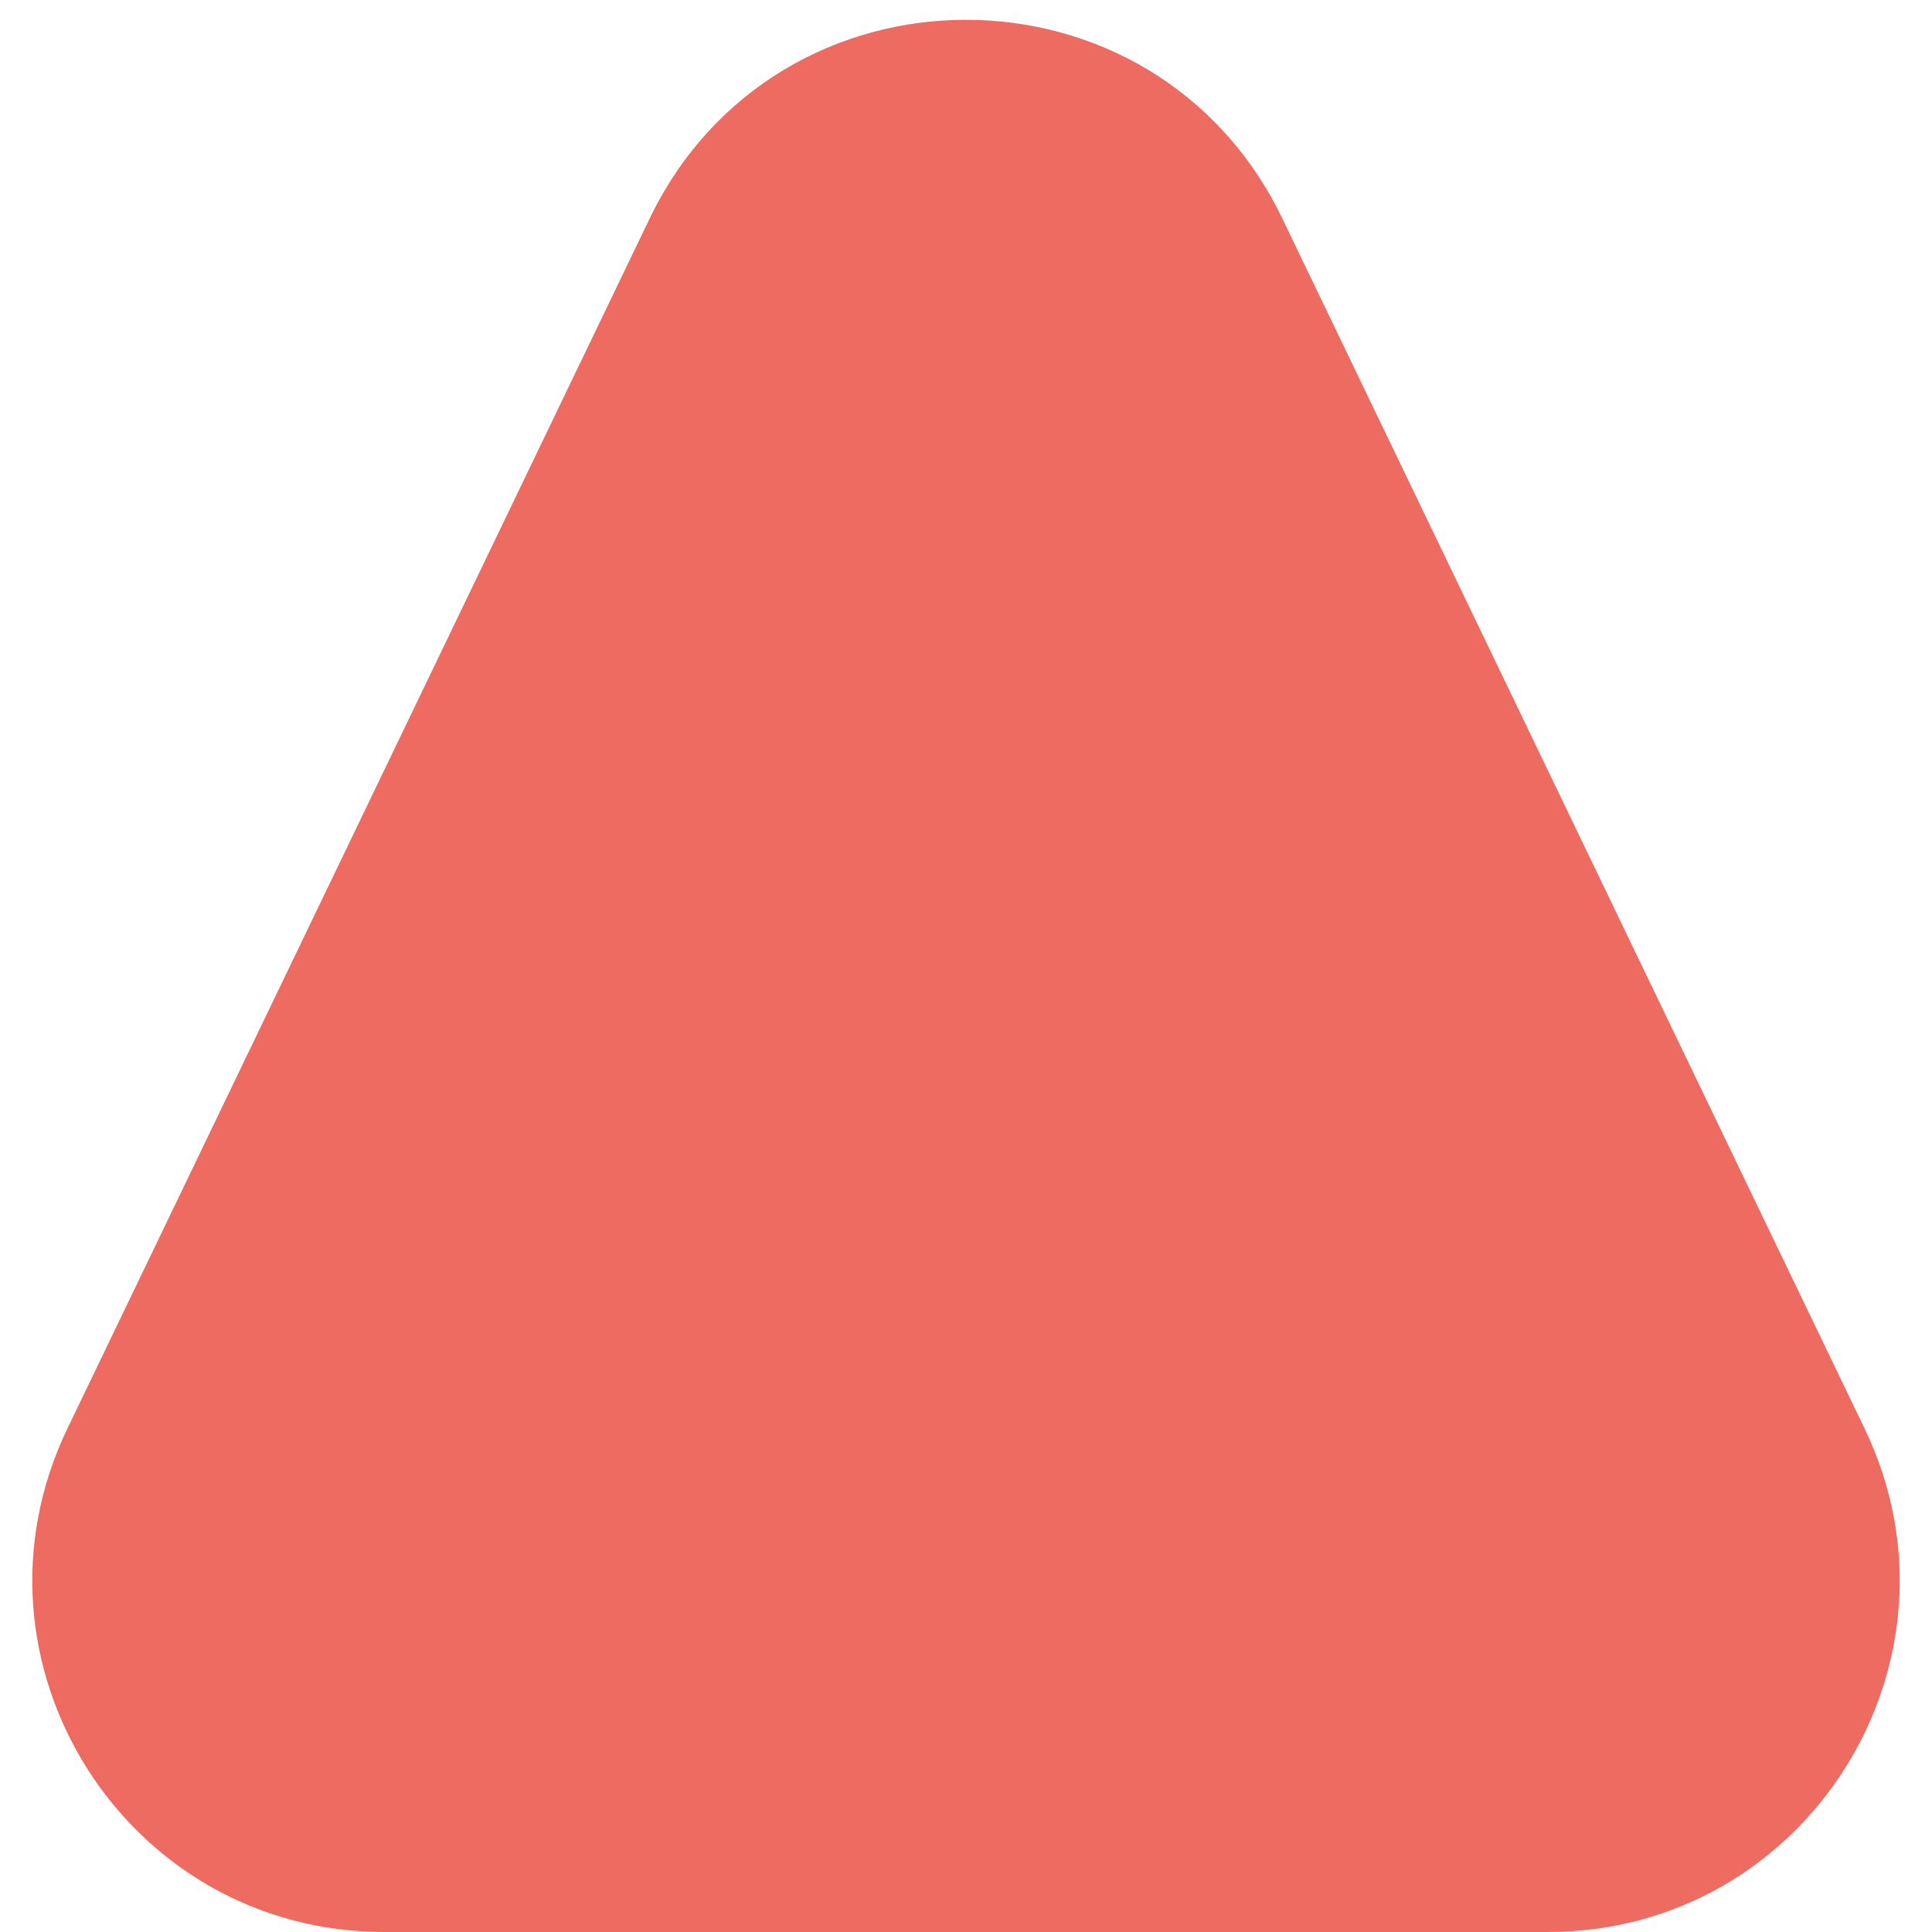 <svg width="11" height="11" viewBox="0 0 11 11" fill="none" xmlns="http://www.w3.org/2000/svg">
<path d="M3.698 1.246C4.424 -0.265 6.576 -0.265 7.302 1.246L10.616 8.133C11.255 9.461 10.287 11 8.813 11L2.187 11C0.713 11 -0.255 9.461 0.384 8.133L3.698 1.246Z" fill="#ED6B60"/>
</svg>
